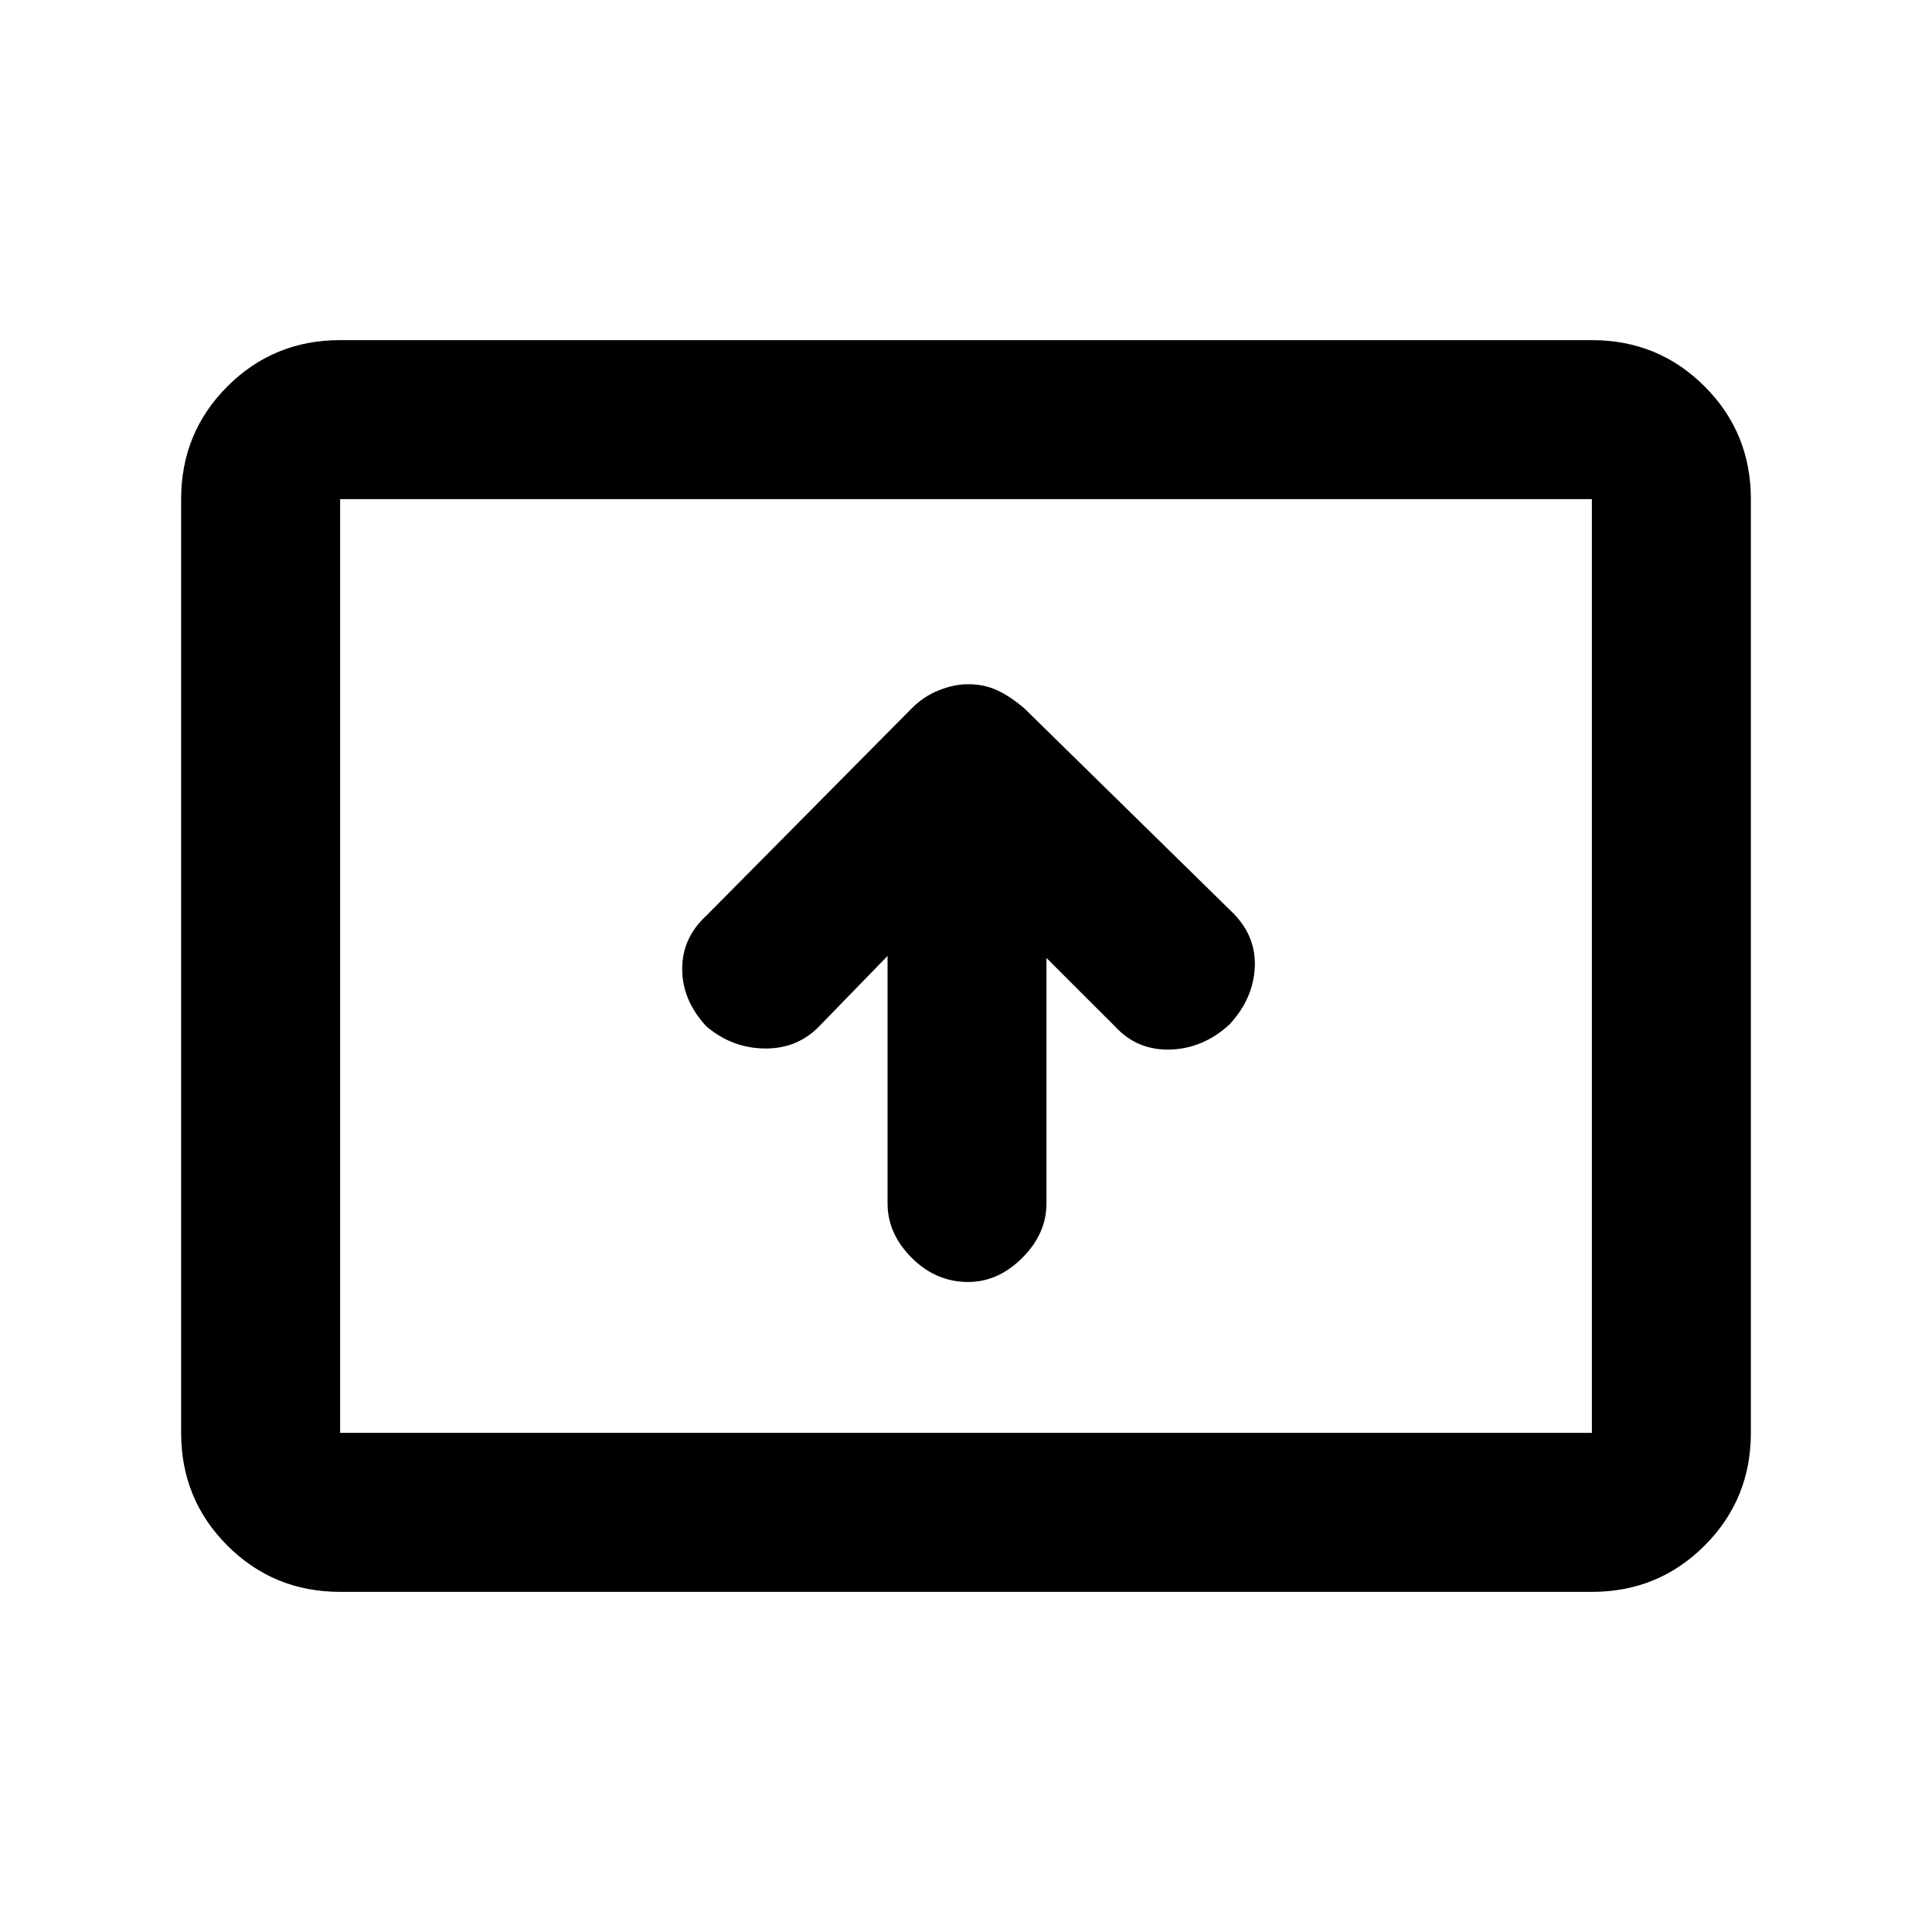<svg xmlns="http://www.w3.org/2000/svg" height="20" width="20"><path d="M10.021 13.271q.312 0 .562-.25.25-.25.25-.563V9.917l.709.708q.229.25.573.24.343-.011.614-.261.25-.271.261-.604.01-.333-.261-.583l-2.125-2.084q-.146-.125-.281-.187-.135-.063-.302-.063-.146 0-.302.063-.157.062-.281.187L7.312 9.479q-.25.229-.25.552 0 .323.25.594.271.229.615.229t.573-.25l.688-.708v2.562q0 .313.25.563.25.25.583.25Zm-6.5 3.208q-.688 0-1.167-.479-.479-.479-.479-1.167V5.167q0-.688.479-1.167.479-.479 1.167-.479h12.958q.688 0 1.167.479.479.479.479 1.167v9.666q0 .688-.479 1.167-.479.479-1.167.479Zm0-1.646V5.167v9.666Zm0 0h12.958V5.167H3.521v9.666Z"/></svg>